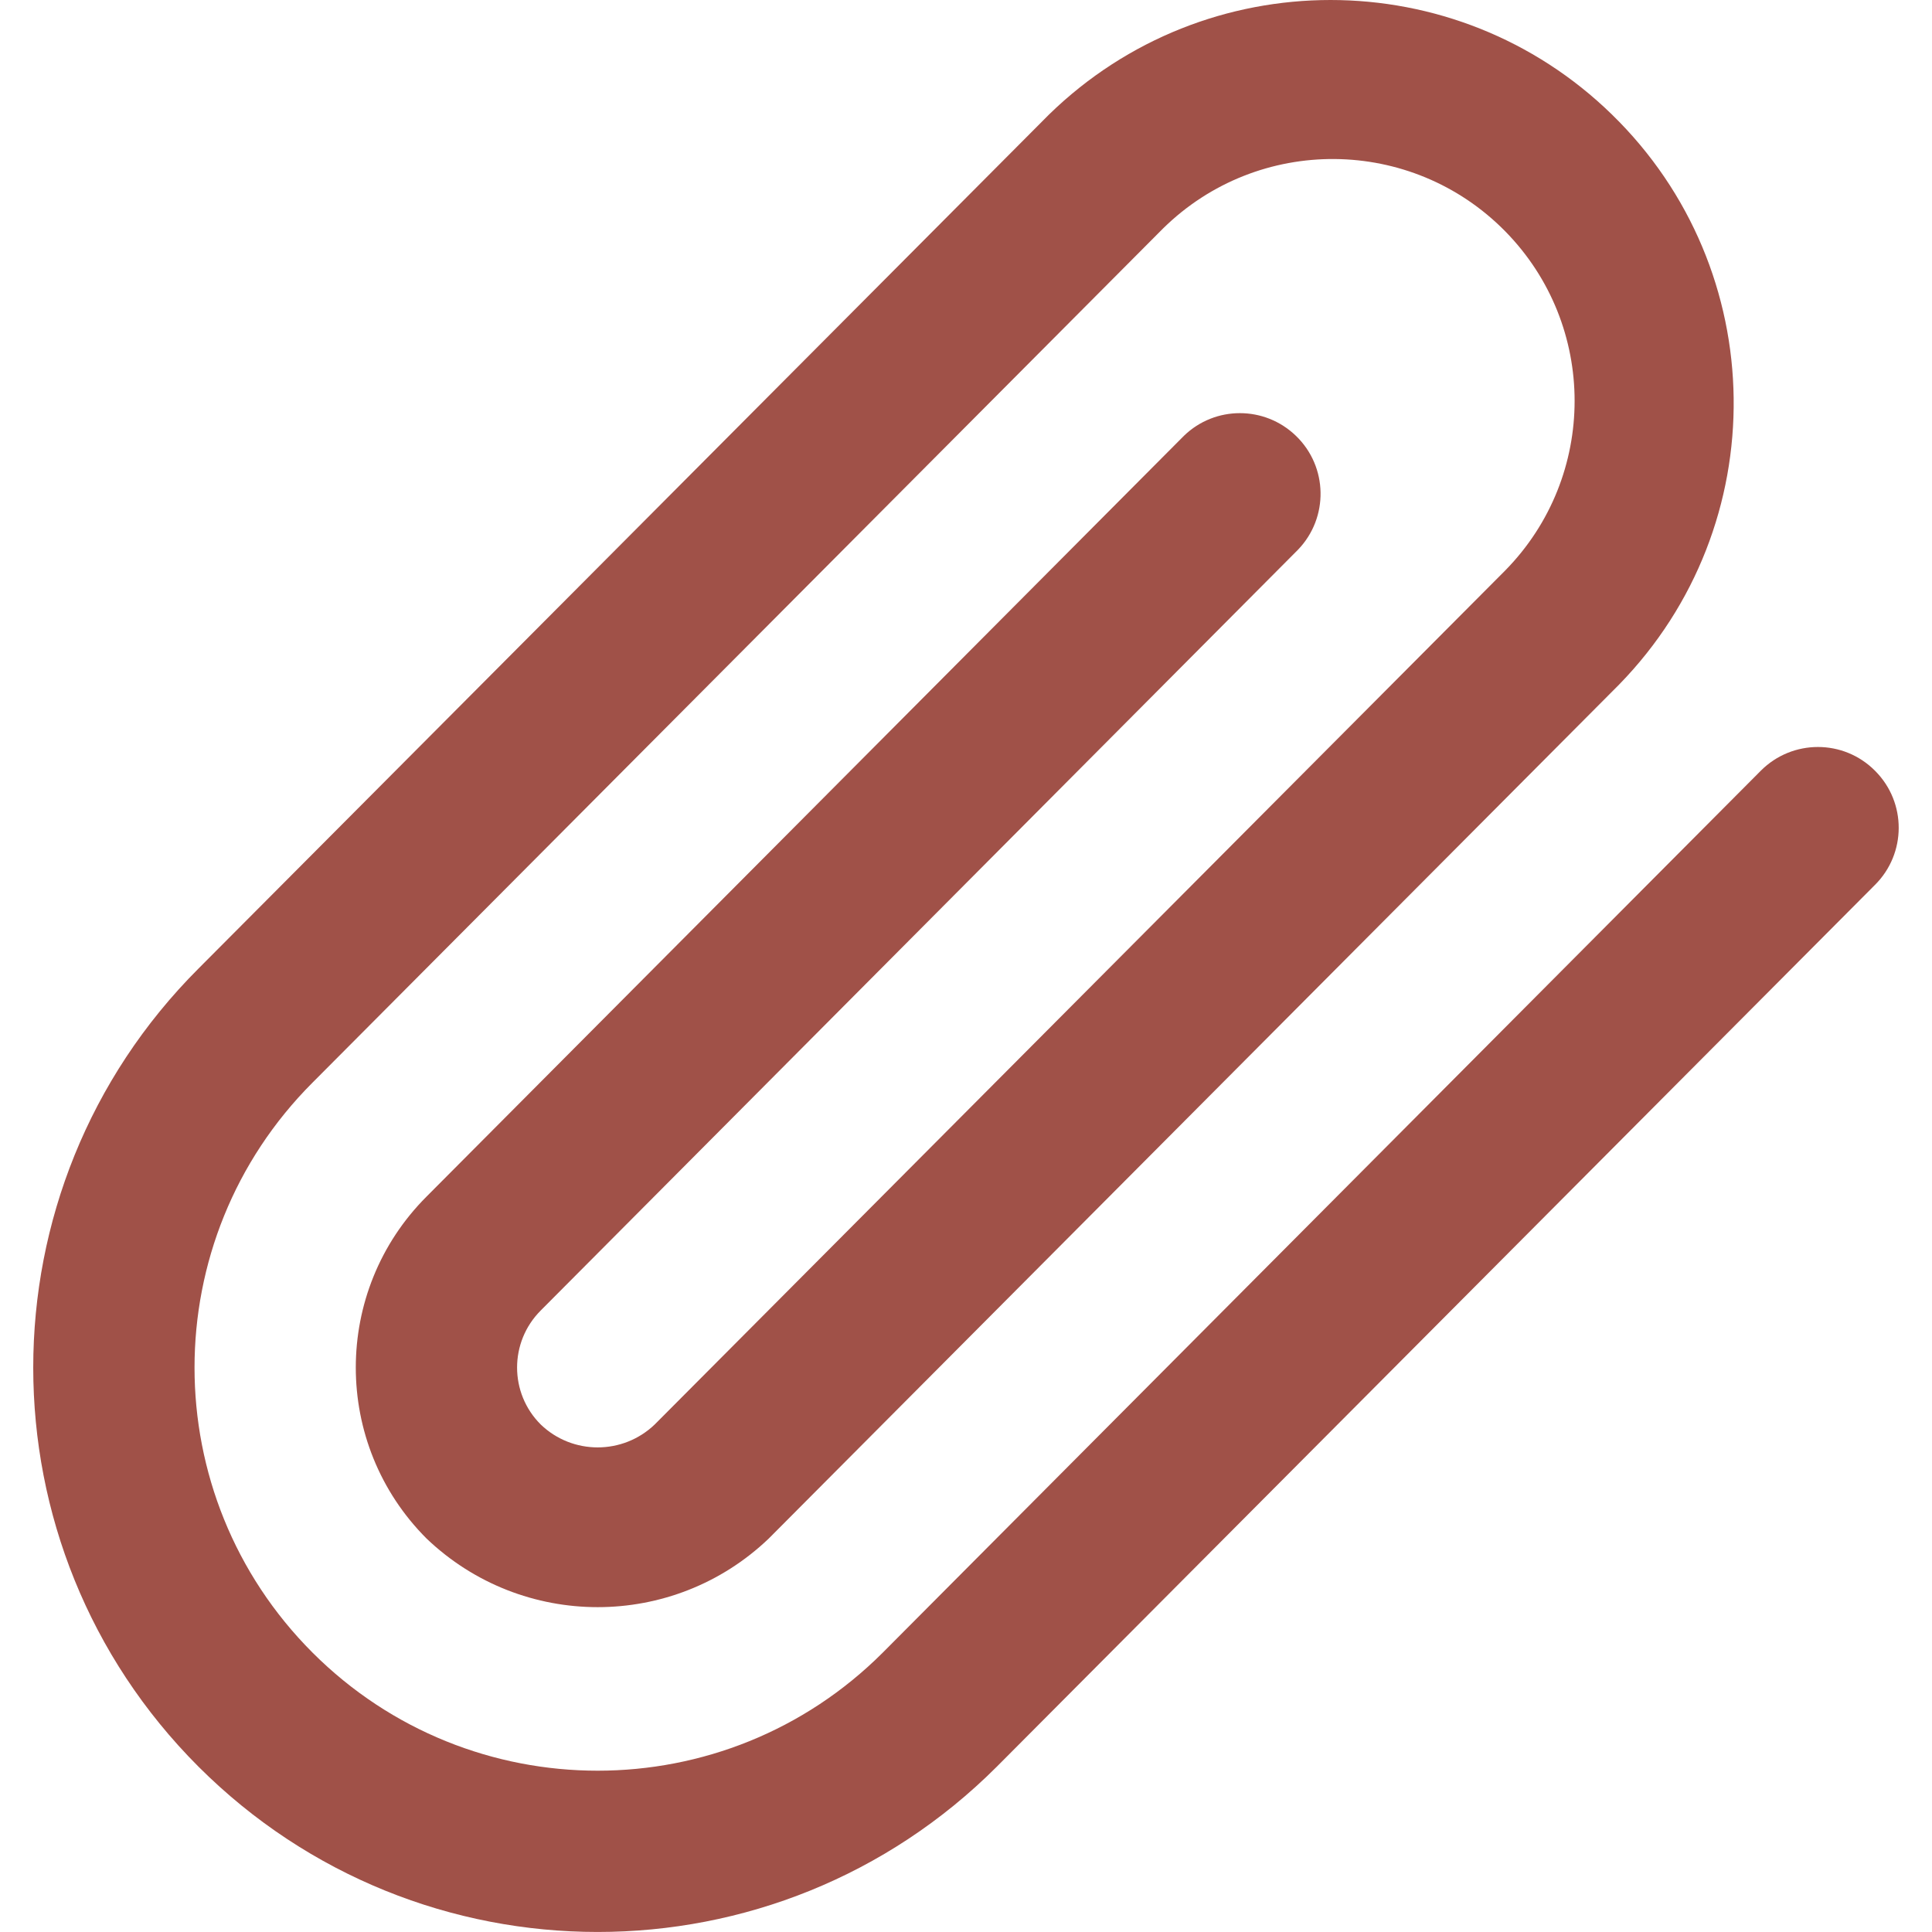 <svg width="16" height="16" viewBox="0 0 16 16" fill="none" xmlns="http://www.w3.org/2000/svg">
<g clip-path="url(#clip0_7157_493)">
<path d="M15.527 6.382C15.267 6.121 14.844 6.121 14.583 6.382L7.311 13.686C6.007 14.99 3.893 14.99 2.589 13.687C1.285 12.383 1.285 10.269 2.589 8.965L9.632 1.892C10.421 1.116 11.689 1.127 12.465 1.915C13.232 2.695 13.232 3.945 12.465 4.725L5.422 11.797C5.158 12.05 4.741 12.05 4.478 11.797C4.217 11.537 4.217 11.114 4.478 10.853L10.749 4.553C11.005 4.288 10.998 3.865 10.732 3.609C10.473 3.359 10.063 3.359 9.805 3.609L3.533 9.909C2.751 10.691 2.751 11.96 3.533 12.742C3.533 12.742 3.533 12.742 3.533 12.742C4.326 13.499 5.574 13.499 6.366 12.742L13.409 5.669C14.697 4.349 14.67 2.235 13.349 0.948C12.053 -0.316 9.985 -0.316 8.688 0.948L1.644 8.021C-0.181 9.846 -0.181 12.806 1.644 14.631C3.47 16.456 6.429 16.456 8.255 14.631L15.527 7.329C15.789 7.069 15.79 6.646 15.53 6.385C15.529 6.384 15.528 6.383 15.527 6.382Z" fill="#A05148"/>
</g>
<defs>
<clipPath id="clip0_7157_493">
<rect width="16" height="16" fill="white"/>
</clipPath>
</defs>
</svg>

